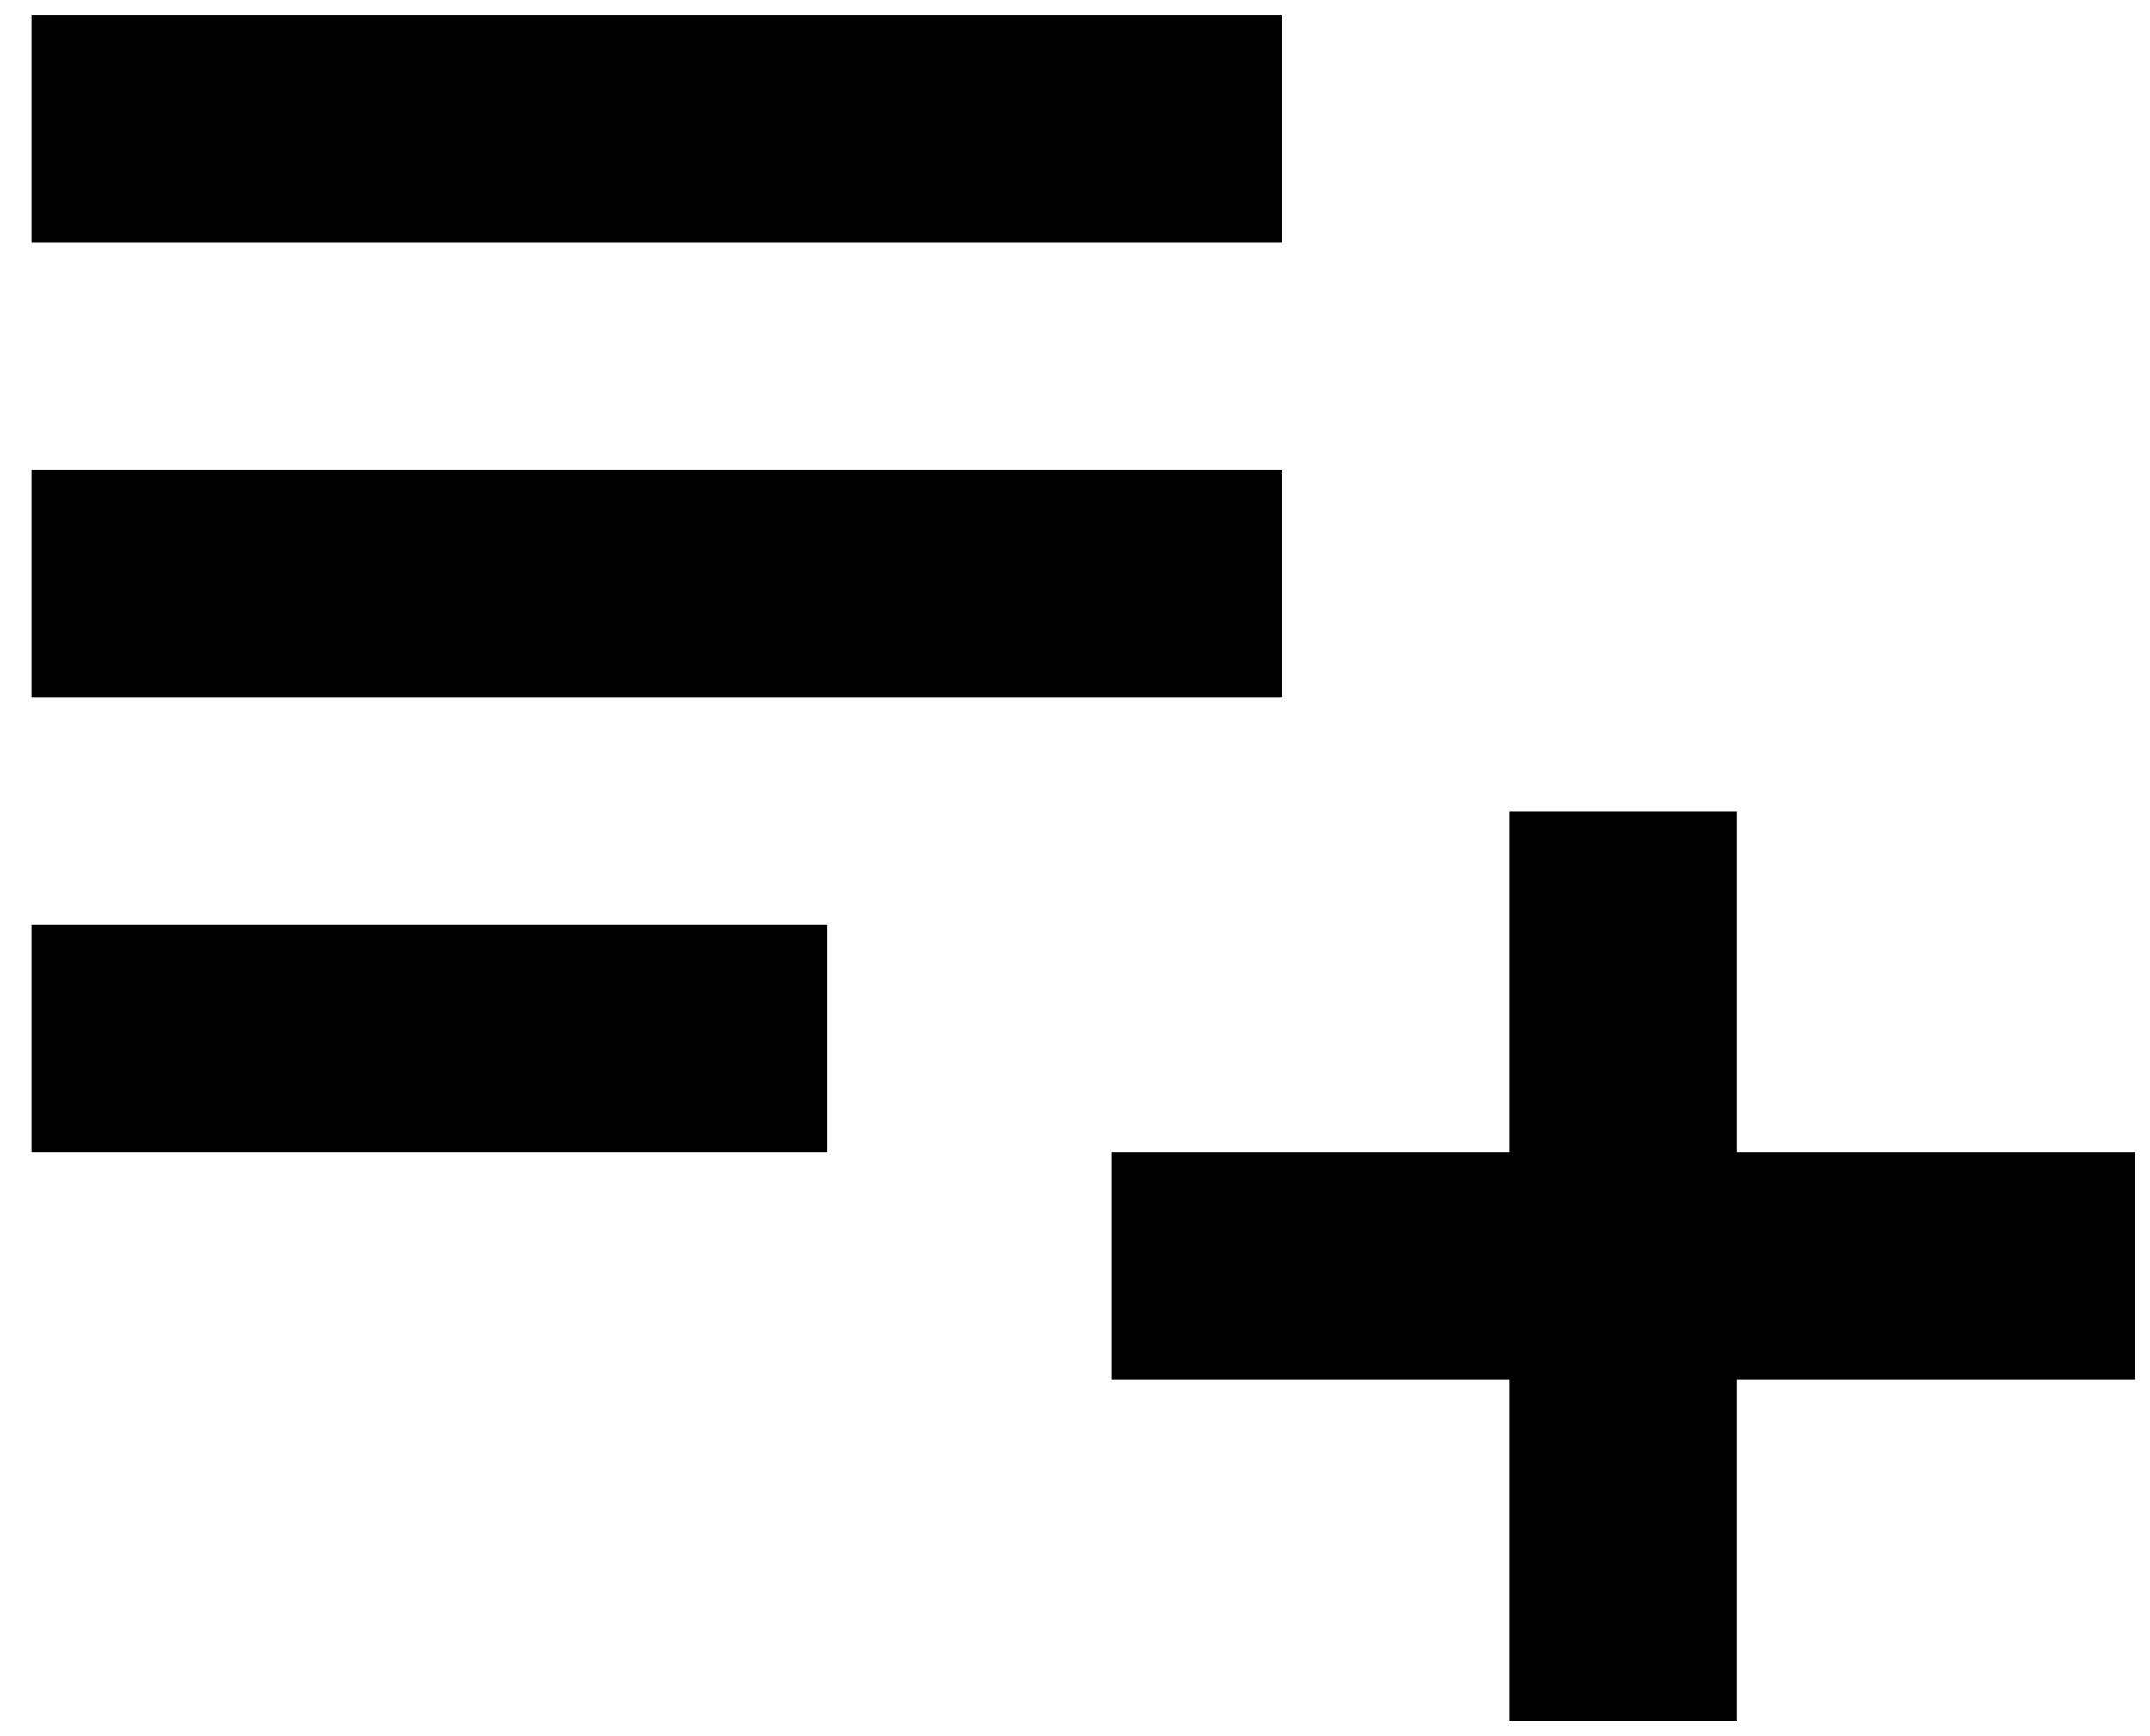 <svg width="26" height="21" viewBox="0 0 26 21" fill="none" xmlns="http://www.w3.org/2000/svg">
<path d="M15.506 5.688H0.381V8.438H15.506V5.688Z" fill="black"/>
<path d="M15.506 0.188H0.381V2.938H15.506V0.188Z" fill="black"/>
<path d="M10.006 11.188H0.381V13.938H10.006V11.188Z" fill="black"/>
<path d="M18.256 9.812V13.938H13.443V15.312V16.688H18.256V20.812H21.006V16.688H25.818V15.312V13.938H21.006V9.812H18.256Z" fill="black"/>
</svg>
